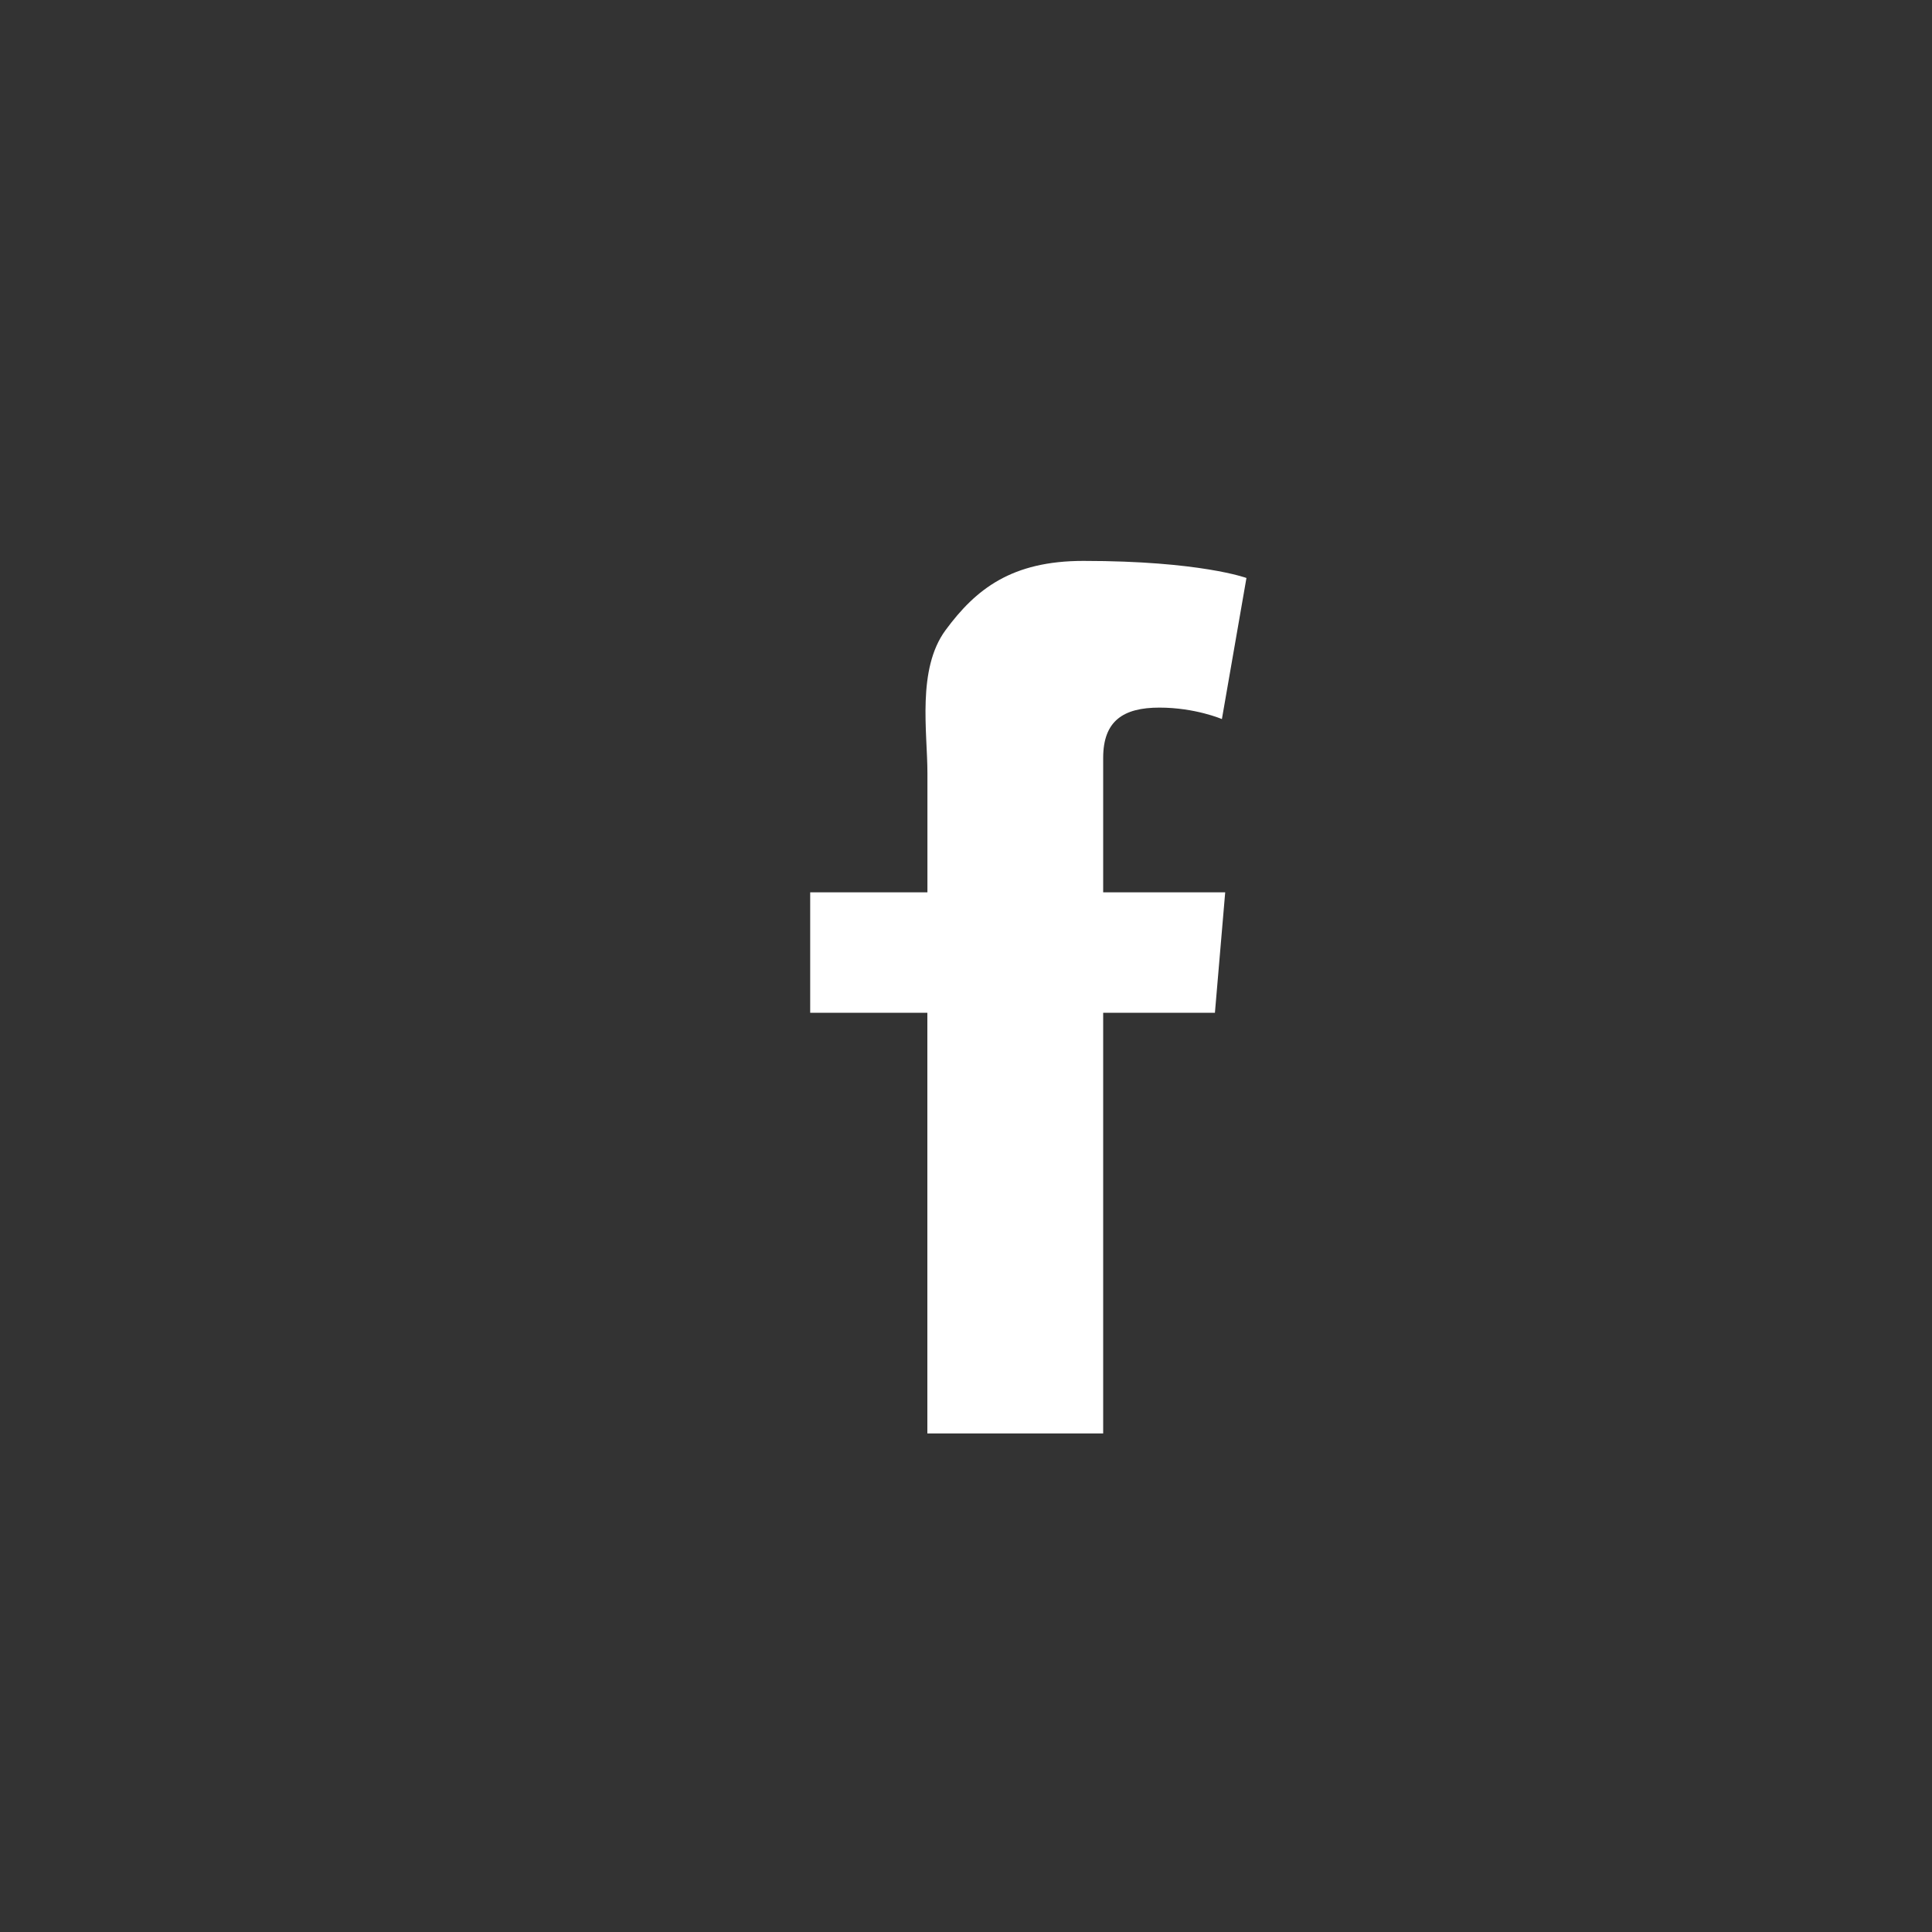 <svg width="31" height="31" viewBox="0 0 31 31" fill="none" xmlns="http://www.w3.org/2000/svg">
<rect x="0" y="0" width="31" height="31" fill="#333333" stroke="none"/>
<path d="M17.701 16.251V23H14.88V16.251H13V14.318H14.881V13.194V12.515V12.402C14.881 11.748 14.71 10.738 15.172 10.111C15.659 9.45 16.234 9 17.384 9C19.257 9 20 9.274 20 9.274L19.606 11.538C19.606 11.538 19.18 11.354 18.603 11.354C18.025 11.354 17.701 11.566 17.701 12.161V12.402V13.193V14.318H19.659L19.494 16.251H17.701Z" fill="white"/>
</svg>
